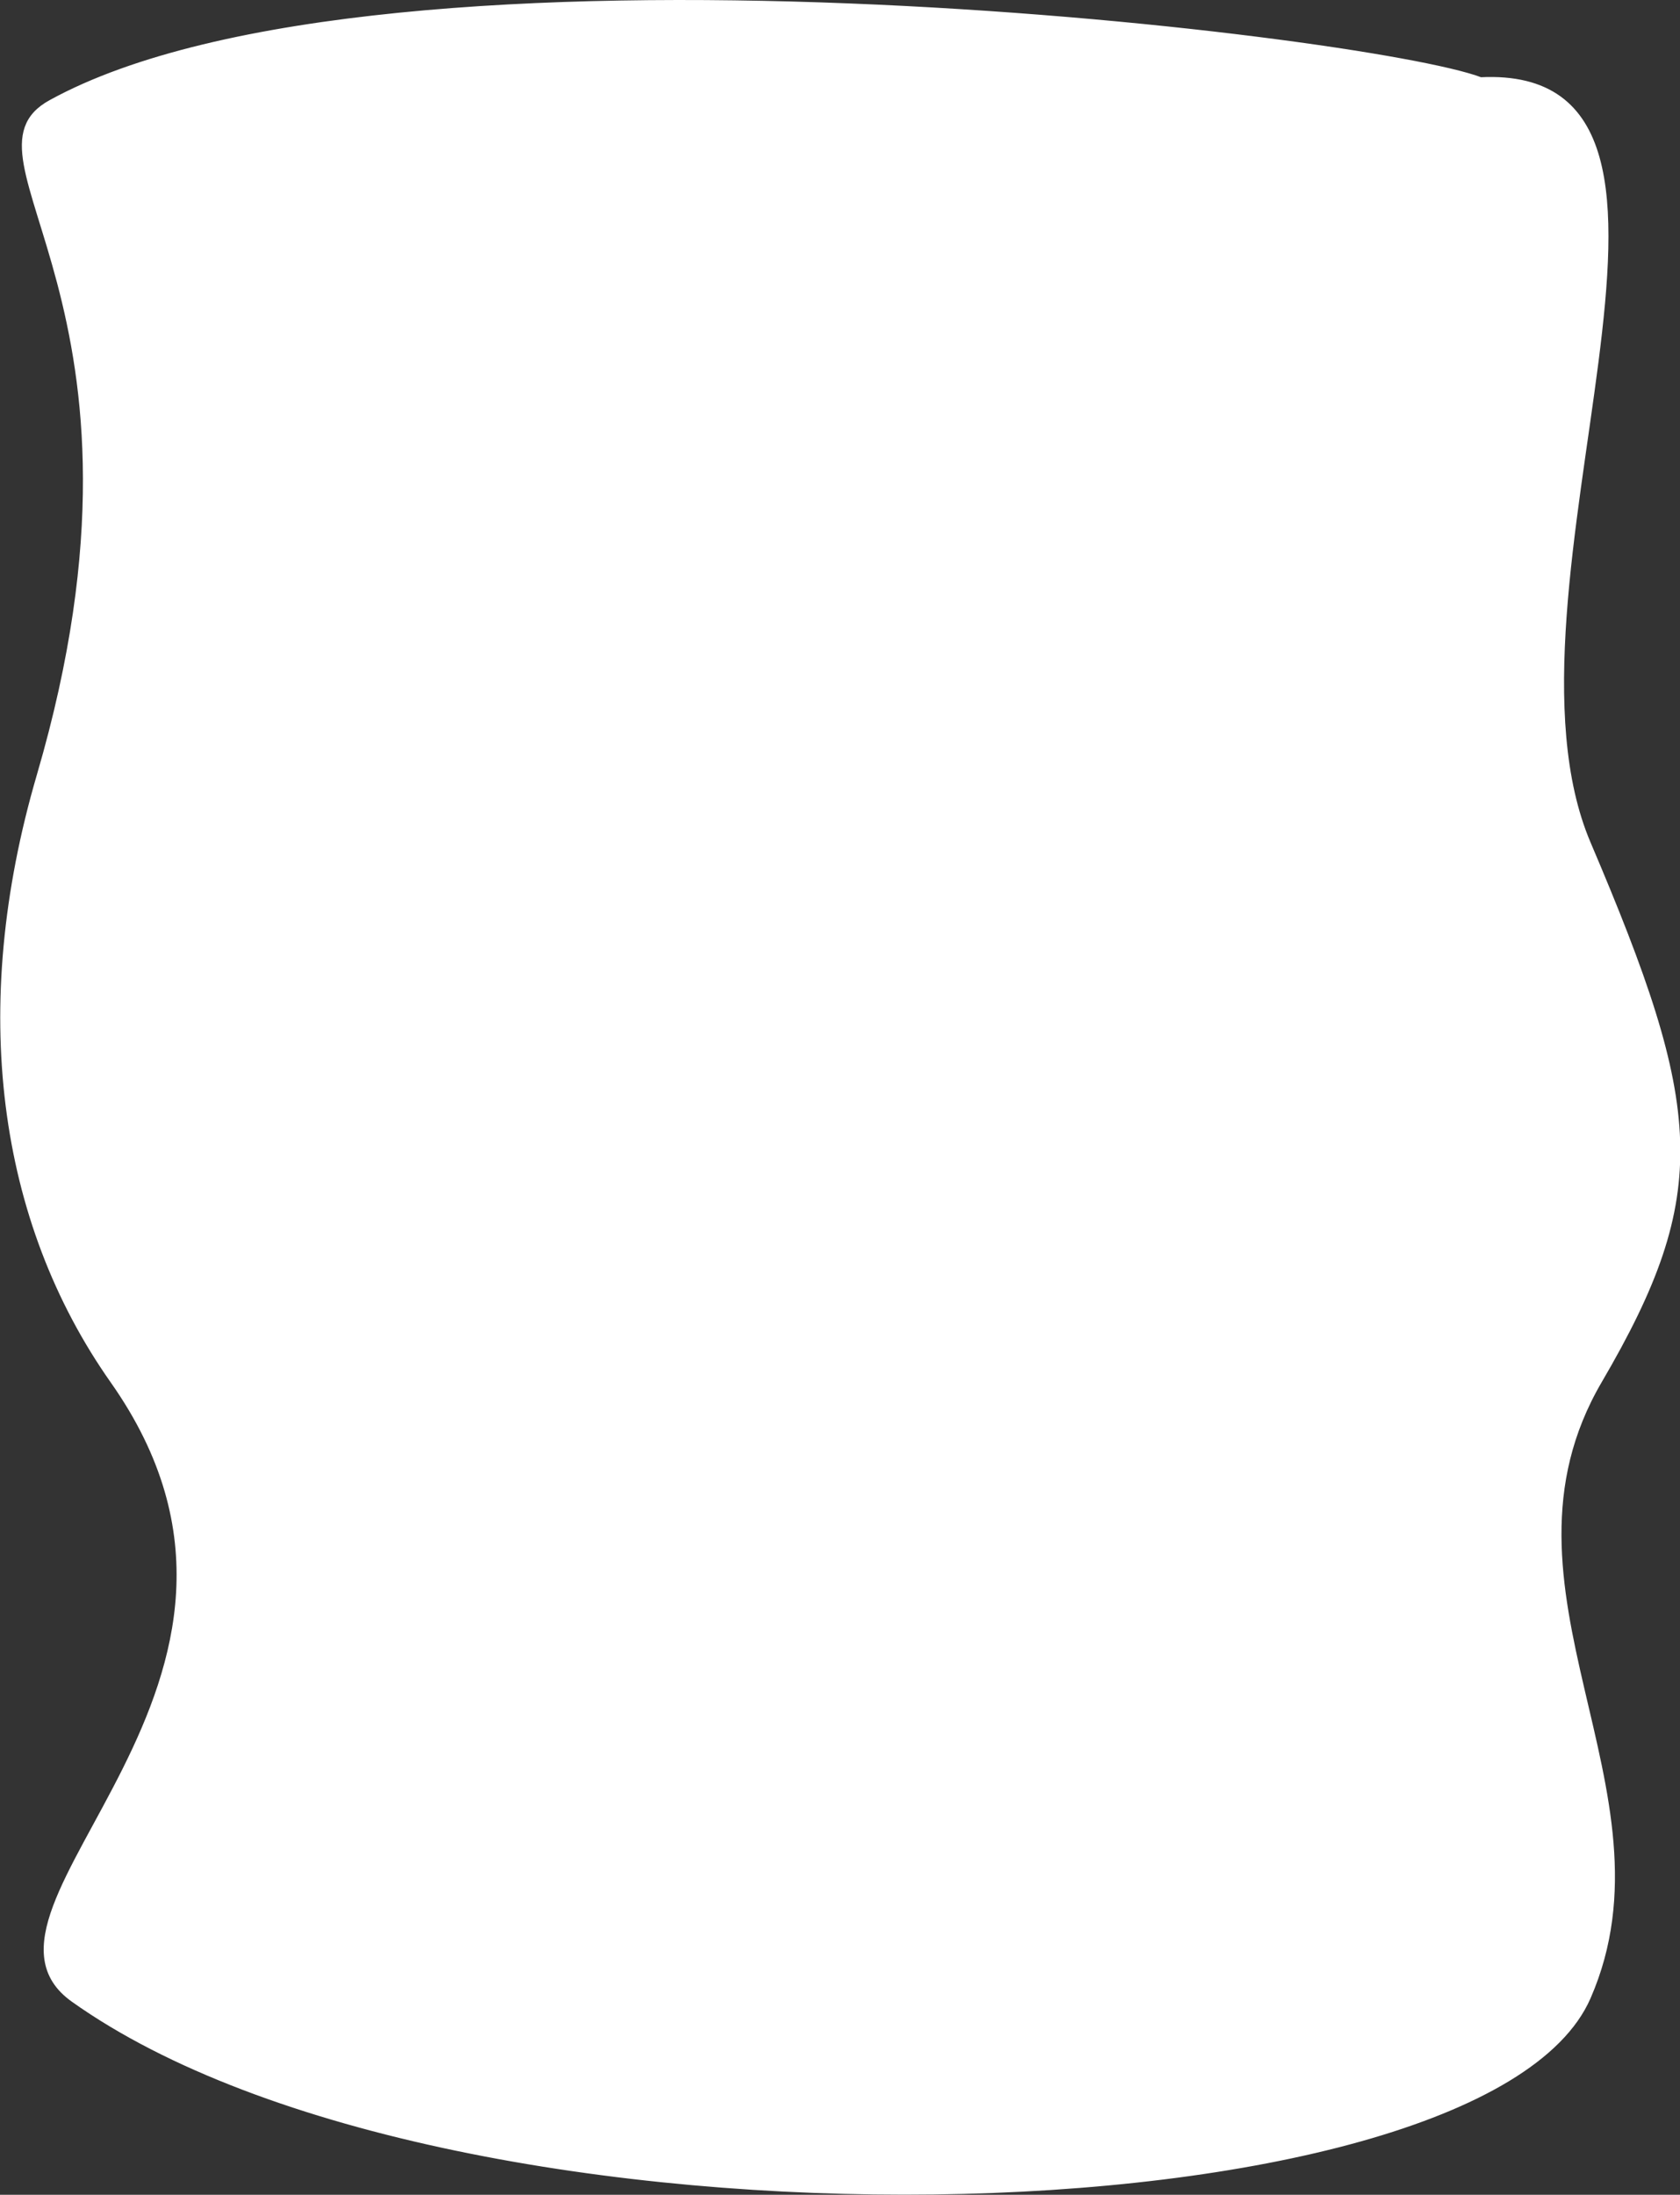 <svg xmlns="http://www.w3.org/2000/svg" viewBox="0 0 297.29 388.1"><rect x="0" y="0" width="297.29" height="388.1" fill="#333333" stroke="none"/><defs><style>.cls-1{fill:#fff;stroke:#fff;stroke-miterlimit:10;}</style></defs><g id="Layer_2" data-name="Layer 2"><g id="Layer_1-2" data-name="Layer 1"><path class="cls-1" d="M262,14.16C242,6.52,68.13-14.35,9,18.16c-17.63,9.68,22.52,35.3-2,119-12.07,41.21-6.93,78.7,13,107,37.78,53.63-29.64,93.29-7,109.39,67.54,48,249.13,42.8,268-.39,16-36.64-19.62-72.08,2-109,19.51-33.32,18-48.08-2-95C261.9,104.34,310.08,11.78,262,14.16Z"/></g></g></svg>